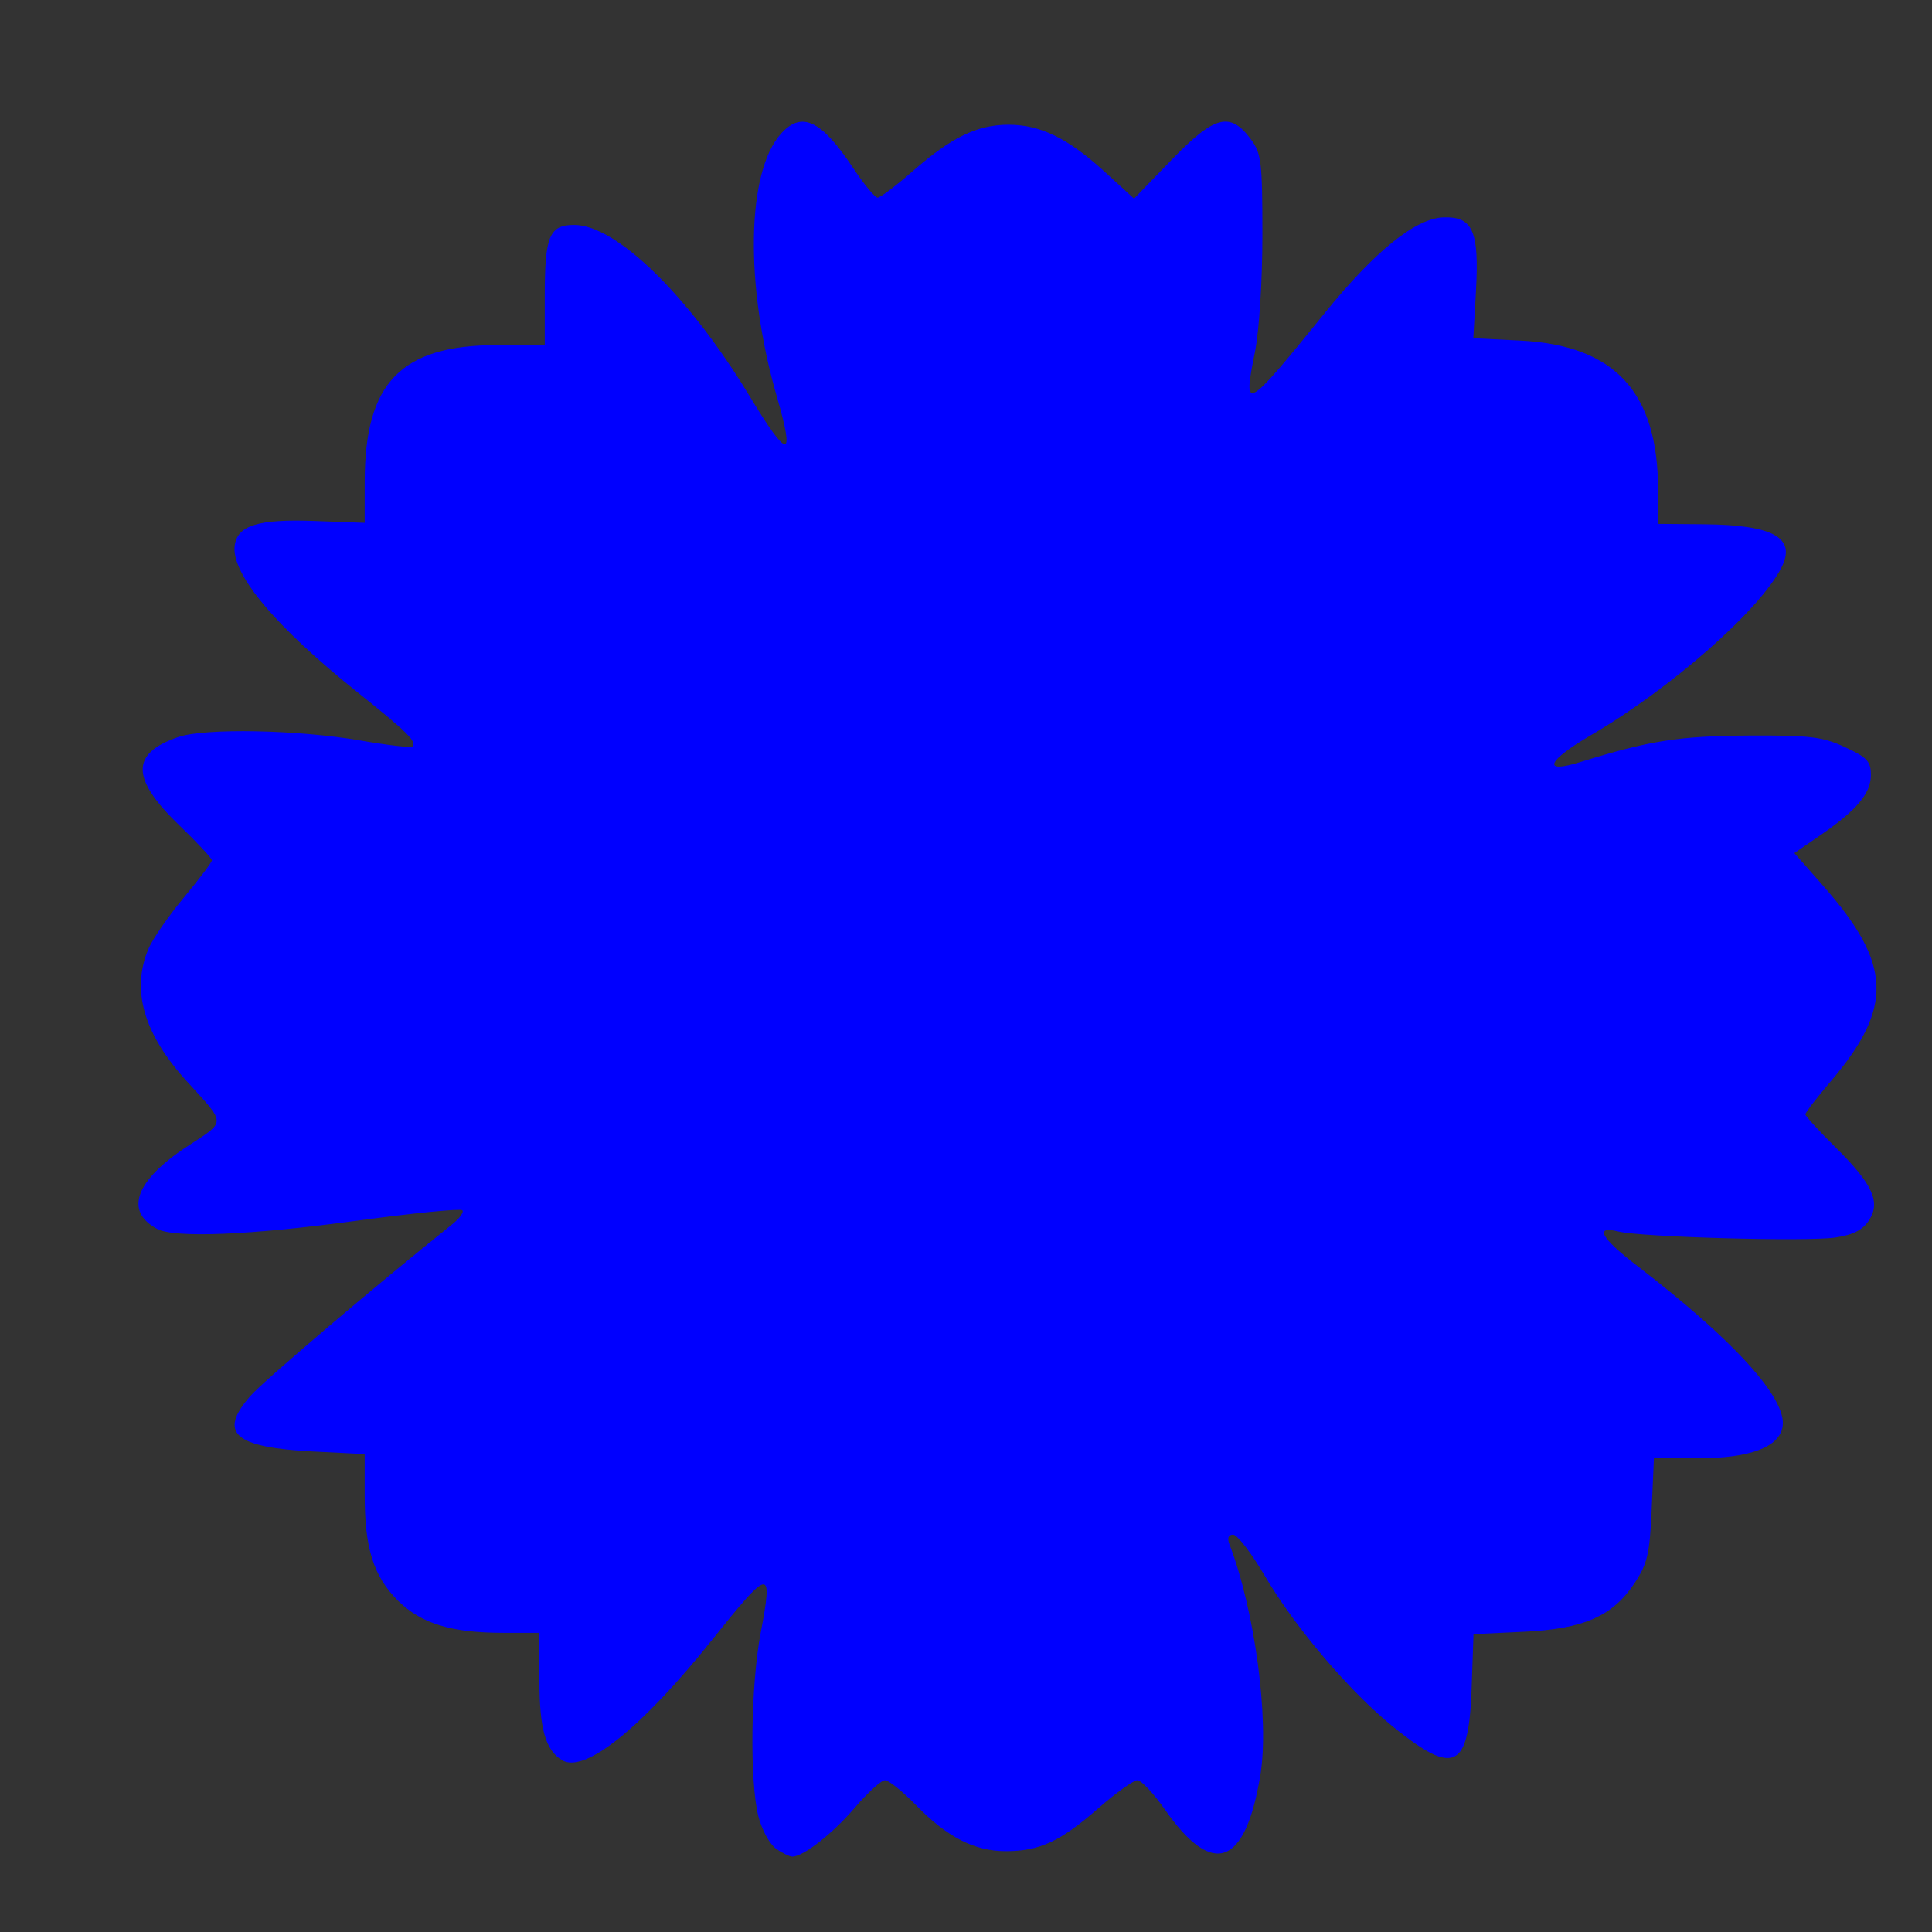 <?xml version="1.0" encoding="UTF-8" standalone="no"?>
<svg
   xmlns:dc="http://purl.org/dc/elements/1.1/"
   xmlns:cc="http://creativecommons.org/ns#"
   xmlns:rdf="http://www.w3.org/1999/02/22-rdf-syntax-ns#"
   xmlns:svg="http://www.w3.org/2000/svg"
   xmlns="http://www.w3.org/2000/svg"
   xmlns:sodipodi="http://sodipodi.sourceforge.net/DTD/sodipodi-0.dtd"
   xmlns:inkscape="http://www.inkscape.org/namespaces/inkscape"
   width="111mm"
   height="111mm"
   viewBox="0 0 111 111"
   version="1.1"
   id="svg8"
   inkscape:version="1.0.2 (e86c870879, 2021-01-15, custom)"
   sodipodi:docname="цветочекe.svg">
  <rect x="0" y="0" width="111" height="111" fill="#333333" stroke="none"/>
  <defs
     id="defs2">
    <inkscape:path-effect
       effect="powerstroke"
       id="path-effect4362"
       is_visible="true"
       lpeversion="1"
       offset_points="13,0.132"
       sort_points="true"
       interpolator_type="CentripetalCatmullRom"
       interpolator_beta="0.2"
       start_linecap_type="zerowidth"
       linejoin_type="round"
       miter_limit="4"
       scale_width="1"
       end_linecap_type="zerowidth" />
    <inkscape:path-effect
       effect="powerstroke"
       id="path-effect4360"
       is_visible="true"
       lpeversion="1"
       offset_points="36.5,0.132"
       sort_points="true"
       interpolator_type="CentripetalCatmullRom"
       interpolator_beta="0.2"
       start_linecap_type="zerowidth"
       linejoin_type="round"
       miter_limit="4"
       scale_width="1"
       end_linecap_type="zerowidth" />
    <inkscape:path-effect
       effect="fill_between_strokes"
       id="path-effect4358"
       is_visible="true"
       lpeversion="1"
       linkedpath=""
       secondpath=""
       reversesecond="false"
       join="true"
       close="true" />
    <inkscape:path-effect
       effect="copy_rotate"
       starting_point="0,0"
       origin="30.677,57.457"
       id="path-effect4354"
       is_visible="true"
       lpeversion="1"
       method="normal"
       num_copies="6"
       starting_angle="0"
       rotation_angle="60"
       gap="-0.01"
       copies_to_360="true"
       mirror_copies="false"
       split_items="false" />
  </defs>
  <sodipodi:namedview
     id="base"
     pagecolor="#ffffff"
     bordercolor="#666666"
     borderopacity="1.0"
     inkscape:pageopacity="0.0"
     inkscape:pageshadow="2"
     inkscape:zoom="0.87109422"
     inkscape:cx="101.34871"
     inkscape:cy="265.74791"
     inkscape:document-units="mm"
     inkscape:current-layer="layer2"
     inkscape:document-rotation="0"
     showgrid="false"
     inkscape:window-width="1265"
     inkscape:window-height="856"
     inkscape:window-x="550"
     inkscape:window-y="120"
     inkscape:window-maximized="0"
     showguides="true"
     inkscape:lockguides="true"
     inkscape:snap-midpoints="true"
     inkscape:snap-smooth-nodes="true"
     inkscape:snap-intersection-paths="true"
     inkscape:object-paths="true"
     inkscape:snap-object-midpoints="true"
     inkscape:snap-center="true" />
  <g
     inkscape:groupmode="layer"
     id="layer5"
     inkscape:label="Слой 4"
     style="display:inline" />
  <g
     inkscape:groupmode="layer"
     id="layer3"
     inkscape:label="Слой 3" />
  <g
     inkscape:groupmode="layer"
     id="layer2"
     inkscape:label="Слой 2"
     style="display:inline">
    <path
       style="fill:#a0a0a0;stroke:none;stroke-width:1"
       d=""
       id="path1616"
       transform="scale(0.265)" />
    <path
       style="fill:none;fill-rule:nonzero;stroke:none;stroke-width:0.265"
       d="m 43.688,103.384 c -0.053,-0.037 -0.106,-0.086 -0.158,-0.149 -0.05,-0.061 -0.099,-0.135 -0.146,-0.223 -0.09,-0.169 -0.172,-0.391 -0.241,-0.673 -0.127,-0.522 -0.209,-1.245 -0.223,-2.217 -0.013,-0.89 0.03,-1.986 0.145,-3.321 0.107,-1.243 0.275,-2.695 0.517,-4.378 0.275,-1.911 0.463,-3.321 0.569,-4.396 0.049,-0.502 0.08,-0.934 0.095,-1.328 0.014,-0.38 0.014,-0.724 5.79e-4,-1.071 -0.003,-0.089 -0.011,-0.17 -0.022,-0.244 -0.012,-0.073 -0.028,-0.141 -0.051,-0.2 -0.023,-0.059 -0.053,-0.114 -0.093,-0.16 -0.041,-0.046 -0.092,-0.081 -0.152,-0.101 -0.03,-0.009 -0.06,-0.015 -0.091,-0.016 -0.031,-0.001 -0.062,9.91e-4 -0.093,0.006 -0.061,0.011 -0.123,0.034 -0.185,0.065 -0.062,0.032 -0.128,0.073 -0.197,0.124 -0.068,0.051 -0.141,0.111 -0.218,0.182 -0.153,0.14 -0.326,0.32 -0.522,0.544 -0.194,0.221 -0.41,0.485 -0.652,0.795 -0.476,0.609 -1.05,1.396 -1.744,2.386 -1.334,1.902 -2.34,3.287 -3.23,4.411 -0.862,1.088 -1.616,1.933 -2.519,2.848 -0.47,0.476 -0.869,0.859 -1.21,1.155 -0.337,0.292 -0.615,0.495 -0.85,0.62 -0.116,0.062 -0.219,0.104 -0.313,0.128 -0.093,0.024 -0.175,0.032 -0.25,0.025 -0.075,-0.006 -0.146,-0.026 -0.215,-0.061 -0.07,-0.034 -0.14,-0.083 -0.212,-0.149 -0.052,-0.047 -0.099,-0.101 -0.141,-0.164 -0.042,-0.063 -0.08,-0.136 -0.113,-0.221 -0.066,-0.17 -0.114,-0.389 -0.141,-0.676 -0.027,-0.284 -0.032,-0.631 -0.017,-1.059 0.015,-0.424 0.05,-0.926 0.105,-1.522 0.054,-0.586 0.097,-1.13 0.122,-1.532 0.012,-0.199 0.021,-0.365 0.023,-0.484 0.001,-0.059 0.002,-0.108 1.98e-4,-0.145 -3.64e-4,-0.009 -8.5e-4,-0.018 -0.002,-0.027 -6.36e-4,-0.008 -0.002,-0.017 -0.003,-0.025 -0.001,-0.008 -0.003,-0.019 -0.006,-0.03 -0.002,-0.006 -0.004,-0.014 -0.009,-0.023 -0.002,-0.005 -0.005,-0.011 -0.009,-0.017 -0.004,-0.006 -0.01,-0.014 -0.018,-0.022 -0.01,-0.01 -0.019,-0.016 -0.025,-0.02 -0.006,-0.004 -0.012,-0.007 -0.017,-0.009 -0.009,-0.004 -0.017,-0.007 -0.024,-0.01 -0.013,-0.005 -0.028,-0.009 -0.043,-0.012 -0.03,-0.007 -0.069,-0.016 -0.116,-0.024 -0.093,-0.017 -0.223,-0.038 -0.379,-0.061 -0.312,-0.046 -0.734,-0.101 -1.19,-0.154 -0.025,-0.003 -1.561,-0.183 -1.586,-0.186 0.031,0.004 -1.521,-0.18 -1.49,-0.176 -0.65,-0.078 -1.206,-0.175 -1.688,-0.303 -0.483,-0.128 -0.891,-0.285 -1.243,-0.479 -0.353,-0.195 -0.652,-0.429 -0.916,-0.711 -0.265,-0.284 -0.497,-0.618 -0.713,-1.015 -0.262,-0.481 -0.449,-0.971 -0.564,-1.482 -0.115,-0.514 -0.158,-1.051 -0.127,-1.624 0.063,-1.158 0.426,-2.46 1.088,-3.995 0.519,-1.203 1.099,-2.319 1.777,-3.395 0.685,-1.086 1.47,-2.131 2.391,-3.181 1.872,-2.134 4.312,-4.29 7.578,-6.803 0.532,-0.409 1.092,-0.848 1.566,-1.226 0.243,-0.193 0.463,-0.371 0.648,-0.522 0.094,-0.076 0.178,-0.146 0.253,-0.208 0.075,-0.062 0.139,-0.117 0.191,-0.162 0.447,-0.387 1.021,-0.698 1.593,-0.835 0.127,-0.03 0.252,-0.067 0.368,-0.106 0.115,-0.039 0.224,-0.082 0.319,-0.126 0.094,-0.043 0.178,-0.089 0.243,-0.135 0.033,-0.023 0.063,-0.048 0.089,-0.074 0.013,-0.013 0.025,-0.028 0.036,-0.043 0.011,-0.016 0.021,-0.034 0.029,-0.054 0.015,-0.04 0.035,-0.069 0.056,-0.09 0.021,-0.021 0.047,-0.037 0.078,-0.048 0.031,-0.011 0.07,-0.017 0.116,-0.016 0.046,9.42e-4 0.098,0.009 0.157,0.025 0.117,0.033 0.253,0.098 0.4,0.197 0.145,0.098 0.298,0.229 0.45,0.39 0.083,0.088 0.193,0.21 0.32,0.354 0.127,0.144 0.27,0.31 0.421,0.488 0.301,0.354 0.634,0.755 0.923,1.115 0.648,0.806 1.203,1.426 1.852,2.03 0.647,0.603 1.385,1.188 2.398,1.929 0.401,0.293 0.724,0.546 0.981,0.774 0.257,0.228 0.445,0.427 0.576,0.612 0.065,0.092 0.117,0.18 0.155,0.265 0.039,0.085 0.065,0.168 0.081,0.251 0.032,0.165 0.024,0.335 -0.02,0.525 -0.003,0.012 -0.007,0.029 -0.013,0.052 -0.006,0.022 -0.013,0.049 -0.022,0.081 -0.017,0.063 -0.04,0.143 -0.067,0.237 -0.055,0.19 -0.128,0.437 -0.214,0.725 -0.174,0.581 -0.399,1.322 -0.634,2.082 -0.333,1.079 -0.589,1.936 -0.786,2.715 -0.198,0.785 -0.337,1.49 -0.434,2.254 -0.098,0.77 -0.153,1.598 -0.186,2.621 -0.033,1.03 -0.042,2.263 -0.045,3.822 -0.006,2.424 0.003,3.838 0.055,4.932 0.027,0.557 0.065,1.03 0.117,1.5 0.053,0.476 0.122,0.95 0.208,1.498 0.124,0.79 0.216,1.441 0.278,1.991 0.063,0.558 0.095,1.009 0.097,1.386 0.003,0.384 -0.025,0.691 -0.079,0.956 -0.055,0.269 -0.139,0.496 -0.249,0.712 -0.044,0.086 -0.106,0.188 -0.182,0.302 -0.077,0.115 -0.167,0.239 -0.265,0.368 -0.201,0.262 -0.434,0.541 -0.662,0.793 -0.116,0.129 -0.23,0.25 -0.338,0.36 -0.11,0.112 -0.212,0.211 -0.304,0.293 -0.046,0.042 -0.089,0.079 -0.129,0.111 -0.04,0.032 -0.076,0.059 -0.107,0.081 -0.032,0.022 -0.057,0.036 -0.075,0.044 -0.009,0.004 -0.015,0.006 -0.018,0.007 -0.003,7.8e-4 -0.002,-1.5e-4 0.006,-1.5e-4 0.003,0 -0.003,-1.3e-4 -0.013,-0.002 -0.01,-0.002 -0.023,-0.006 -0.04,-0.012 -0.034,-0.012 -0.075,-0.029 -0.121,-0.052 -0.099,-0.048 -0.207,-0.113 -0.302,-0.179 z m -0.076,0.241 c 3e-6,0 7e-6,0 1.1e-5,0 l -0.076,-0.024 c 0.105,0.074 0.226,0.146 0.338,0.2 0.052,0.025 0.104,0.048 0.151,0.064 0.023,0.008 0.046,0.015 0.068,0.02 0.021,0.005 0.046,0.009 0.07,0.009 0.025,0 0.047,-0.004 0.067,-0.01 0.02,-0.006 0.039,-0.013 0.057,-0.022 0.036,-0.017 0.074,-0.039 0.112,-0.066 0.039,-0.026 0.08,-0.058 0.124,-0.093 0.044,-0.035 0.09,-0.075 0.139,-0.119 0.097,-0.087 0.204,-0.19 0.316,-0.304 0.111,-0.113 0.228,-0.237 0.346,-0.368 0.231,-0.256 0.47,-0.54 0.675,-0.809 0.101,-0.132 0.194,-0.261 0.275,-0.381 0.079,-0.118 0.148,-0.23 0.198,-0.329 0.12,-0.236 0.212,-0.486 0.272,-0.778 0.059,-0.287 0.087,-0.613 0.085,-1.011 -0.003,-0.39 -0.035,-0.851 -0.099,-1.414 -0.063,-0.555 -0.155,-1.21 -0.28,-2.002 -0.086,-0.546 -0.154,-1.016 -0.206,-1.486 -0.052,-0.464 -0.09,-0.932 -0.116,-1.484 -0.052,-1.09 -0.061,-2.494 -0.055,-4.919 0.004,-1.559 0.013,-2.789 0.045,-3.814 0.032,-1.017 0.087,-1.837 0.184,-2.596 0.096,-0.752 0.232,-1.446 0.428,-2.223 0.195,-0.772 0.449,-1.623 0.782,-2.702 0.235,-0.761 0.461,-1.503 0.635,-2.084 0.086,-0.288 0.16,-0.537 0.215,-0.728 0.027,-0.095 0.05,-0.176 0.068,-0.24 0.009,-0.032 0.017,-0.06 0.023,-0.084 0.006,-0.024 0.011,-0.044 0.015,-0.06 0.05,-0.218 0.063,-0.426 0.022,-0.635 -0.02,-0.104 -0.053,-0.207 -0.1,-0.309 -0.047,-0.103 -0.107,-0.205 -0.181,-0.309 -0.147,-0.207 -0.35,-0.421 -0.616,-0.656 -0.265,-0.235 -0.596,-0.494 -1,-0.789 -1.009,-0.738 -1.738,-1.316 -2.374,-1.909 -0.637,-0.593 -1.183,-1.202 -1.826,-2.002 -0.291,-0.363 -0.625,-0.765 -0.928,-1.121 -0.152,-0.179 -0.297,-0.346 -0.424,-0.492 -0.128,-0.146 -0.24,-0.27 -0.326,-0.361 -0.164,-0.173 -0.331,-0.317 -0.494,-0.427 -0.164,-0.111 -0.326,-0.19 -0.477,-0.233 -0.076,-0.021 -0.151,-0.034 -0.223,-0.035 -0.072,-0.002 -0.143,0.008 -0.208,0.031 -0.066,0.023 -0.126,0.06 -0.177,0.11 -0.051,0.051 -0.089,0.112 -0.117,0.183 0.002,-0.004 0.003,-0.005 0.001,-0.003 -0.001,0.002 -0.004,0.006 -0.009,0.011 -0.011,0.011 -0.027,0.025 -0.051,0.042 -0.048,0.034 -0.117,0.072 -0.202,0.111 -0.086,0.039 -0.185,0.079 -0.293,0.115 -0.109,0.037 -0.226,0.071 -0.345,0.1 -0.617,0.148 -1.226,0.479 -1.704,0.892 -0.05,0.044 -0.113,0.097 -0.187,0.158 -0.073,0.061 -0.157,0.13 -0.251,0.206 -0.184,0.15 -0.404,0.327 -0.646,0.52 -0.472,0.376 -1.032,0.815 -1.562,1.223 -3.272,2.518 -5.726,4.684 -7.616,6.838 -0.93,1.059 -1.723,2.116 -2.416,3.214 -0.686,1.088 -1.272,2.216 -1.796,3.431 -0.669,1.551 -1.044,2.885 -1.109,4.085 -0.032,0.595 0.011,1.156 0.133,1.696 0.12,0.537 0.317,1.049 0.59,1.55 0.224,0.411 0.468,0.765 0.752,1.069 0.283,0.303 0.604,0.554 0.981,0.762 0.375,0.207 0.804,0.372 1.303,0.503 0.498,0.132 1.066,0.231 1.724,0.31 0.02,0.002 1.471,0.174 1.49,0.176 -0.035,-0.004 1.621,0.19 1.586,0.186 0.455,0.053 0.873,0.108 1.182,0.153 0.155,0.023 0.281,0.043 0.37,0.06 0.045,0.008 0.078,0.015 0.1,0.021 0.011,0.003 0.018,0.005 0.02,0.005 6.61e-4,2.29e-4 -2.04e-4,9.6e-5 -0.005,-0.002 -0.002,-9.6e-4 -0.006,-0.003 -0.01,-0.006 -0.004,-0.003 -0.012,-0.008 -0.021,-0.017 -0.007,-0.007 -0.013,-0.014 -0.016,-0.02 -0.004,-0.005 -0.006,-0.01 -0.008,-0.014 -0.004,-0.007 -0.005,-0.013 -0.006,-0.016 -0.002,-0.007 -0.002,-0.008 -0.002,-0.007 1.37e-4,9.61e-4 4.45e-4,0.004 7.91e-4,0.008 3.37e-4,0.004 6.58e-4,0.01 9.27e-4,0.017 0.001,0.028 0.001,0.071 -3.21e-4,0.128 -0.003,0.114 -0.011,0.275 -0.023,0.474 -0.025,0.4 -0.067,0.941 -0.121,1.525 -0.055,0.599 -0.091,1.106 -0.106,1.537 -0.015,0.434 -0.01,0.793 0.018,1.093 0.028,0.302 0.08,0.546 0.158,0.747 0.04,0.101 0.086,0.192 0.14,0.272 0.054,0.081 0.116,0.152 0.184,0.214 0.086,0.078 0.177,0.143 0.273,0.19 0.098,0.048 0.2,0.077 0.309,0.087 0.11,0.009 0.222,-0.002 0.34,-0.033 0.118,-0.031 0.241,-0.082 0.37,-0.151 0.26,-0.139 0.555,-0.356 0.898,-0.654 0.349,-0.302 0.753,-0.69 1.225,-1.169 0.909,-0.921 1.67,-1.774 2.538,-2.869 0.897,-1.133 1.904,-2.521 3.239,-4.423 0.693,-0.988 1.265,-1.771 1.736,-2.375 0.24,-0.307 0.453,-0.567 0.643,-0.783 0.192,-0.219 0.358,-0.392 0.501,-0.523 0.072,-0.066 0.138,-0.121 0.198,-0.165 0.06,-0.045 0.113,-0.078 0.159,-0.101 0.046,-0.024 0.083,-0.036 0.112,-0.041 0.014,-0.003 0.026,-0.003 0.035,-0.003 0.009,4.15e-4 0.017,0.002 0.023,0.004 0.011,0.004 0.023,0.01 0.035,0.025 0.014,0.015 0.029,0.04 0.044,0.078 0.015,0.038 0.027,0.087 0.037,0.148 0.01,0.061 0.016,0.132 0.019,0.212 0.013,0.34 0.014,0.677 -5.8e-4,1.051 -0.015,0.388 -0.046,0.814 -0.094,1.312 -0.105,1.067 -0.293,2.475 -0.568,4.385 -0.242,1.687 -0.411,3.144 -0.518,4.393 -0.115,1.342 -0.159,2.447 -0.146,3.348 0.014,0.983 0.097,1.727 0.23,2.276 0.073,0.298 0.161,0.541 0.264,0.735 0.054,0.102 0.113,0.191 0.176,0.267 0.065,0.079 0.135,0.145 0.21,0.198 z"
       id="path1633"
       inkscape:path-effect="#path-effect4362"
       inkscape:original-d="m 43.612365,103.49235 c -1.044255,-0.73142 -1.100035,-4.557394 -0.161684,-11.090129 0.578755,-4.029248 0.715247,-5.421788 0.663717,-6.771506 -0.05192,-1.360203 -1.039602,-0.45881 -3.781636,3.451284 -2.723585,3.883788 -3.980092,5.47026 -5.762649,7.275947 -1.899443,1.92409 -2.599746,2.29763 -3.233047,1.7245 -0.482653,-0.43679 -0.570068,-1.37124 -0.351016,-3.752297 0.108252,-1.176658 0.169796,-2.166401 0.136768,-2.19943 -0.03303,-0.03303 -0.804586,-0.146752 -1.714573,-0.25272 -0.909985,-0.105963 -2.294391,-0.269025 -3.076455,-0.362348 -2.611663,-0.311657 -3.778416,-0.956679 -4.659825,-2.576119 -1.065604,-1.957863 -0.948899,-4.105496 0.392128,-7.216032 2.074846,-4.812652 5.168999,-8.338432 11.786905,-13.431157 1.046819,-0.805564 2.240109,-1.756165 2.651759,-2.112444 0.478243,-0.413917 1.073483,-0.725755 1.648759,-0.863761 0.495169,-0.118789 0.942003,-0.324646 0.992969,-0.457458 0.169996,-0.443001 0.846957,-0.253269 1.476543,0.41383 0.340151,0.360421 1.092385,1.245084 1.671633,1.965922 1.292777,1.608784 2.202803,2.456349 4.224948,3.934967 1.608903,1.176448 2.012951,1.74422 1.823582,2.562501 -0.05156,0.222804 -0.480367,1.656695 -0.952897,3.186422 -1.327812,4.298536 -1.429904,5.102209 -1.444758,11.37331 -0.01133,4.793888 0.03223,5.704004 0.378788,7.909774 0.493149,3.13879 0.500253,4.210974 0.03396,5.125024 -0.375315,0.73567 -1.904202,2.43045 -2.192553,2.43045 -0.0924,0 -0.340506,-0.12084 -0.551355,-0.26853 z" />
    <path
       style="fill:#a0a0a0;stroke:none;stroke-width:1"
       d=""
       id="path1635"
       transform="scale(0.265)" />
    <path
       style="fill:#a0a0a0;stroke:none;stroke-width:1"
       d=""
       id="path1641"
       transform="scale(0.265)" />
    <path
       style="fill:#0000ff;stroke:none;stroke-width:0.265"
       d="m 44.578,106.206 c -0.361,-0.253 -0.816,-1.092 -1.01,-1.863 -0.506,-2.011 -0.436,-7.52 0.135,-10.53 0.719,-3.791 0.544,-3.766 -2.796,0.411 -4.063,5.08 -7.341,7.702 -8.625,6.901 -0.947,-0.591 -1.286,-1.791 -1.291,-4.569 l -0.005,-2.743 h -2.056 c -3.006,0 -4.748,-0.534 -6.075,-1.86 -1.399,-1.399 -1.902,-3.001 -1.902,-6.056 v -2.356 l -2.9,-0.144 c -4.601,-0.229 -5.546,-1.054 -3.662,-3.2 0.769,-0.876 7.345,-6.468 11.579,-9.847 0.431,-0.344 0.697,-0.712 0.592,-0.818 -0.106,-0.106 -2.824,0.164 -6.041,0.6 -6.143,0.833 -10.487,1.011 -11.495,0.472 -1.893,-1.013 -1.25,-2.779 1.724,-4.734 2.269,-1.492 2.271,-1.231 -0.026,-3.758 -2.467,-2.715 -3.192,-5.214 -2.201,-7.586 0.233,-0.559 1.151,-1.888 2.038,-2.955 0.887,-1.066 1.613,-2.031 1.613,-2.144 0,-0.113 -0.838,-1.012 -1.862,-1.999 -2.8,-2.698 -2.817,-4.147 -0.06,-5.085 1.525,-0.519 6.864,-0.418 10.435,0.199 1.575,0.272 2.927,0.429 3.006,0.35 0.274,-0.274 -0.285,-0.827 -3.152,-3.118 -4.74,-3.789 -7.286,-6.837 -7.054,-8.446 0.165,-1.147 1.37,-1.515 4.565,-1.397 l 2.9,0.107 0.002,-2.366 c 0.004,-5.692 2.078,-7.832 7.601,-7.846 l 2.743,-0.007 v -2.842 c 0,-3.414 0.267,-4.055 1.692,-4.055 2.413,0 6.565,4.047 10.047,9.792 2.253,3.717 2.652,3.738 1.597,0.083 -1.854,-6.42 -1.749,-12.923 0.245,-15.127 1.179,-1.303 2.312,-0.765 4.116,1.953 0.632,0.952 1.274,1.731 1.428,1.731 0.153,0 1.071,-0.693 2.039,-1.54 2.21,-1.934 3.691,-2.649 5.488,-2.649 1.822,0 3.409,0.777 5.512,2.699 l 1.692,1.546 2.176,-2.246 c 2.46,-2.539 3.347,-2.765 4.541,-1.157 0.598,0.805 0.658,1.303 0.658,5.487 -2.59e-4,2.649 -0.183,5.505 -0.43,6.732 -0.702,3.483 -0.558,3.402 4.013,-2.243 2.89,-3.569 5.225,-5.447 6.832,-5.496 1.676,-0.051 2.048,0.797 1.854,4.239 l -0.152,2.706 2.721,0.138 c 5.416,0.274 7.894,2.968 7.894,8.581 v 1.947 l 2.611,0.022 c 4.032,0.033 5.361,0.781 4.466,2.512 -1.276,2.467 -6.348,6.925 -10.918,9.597 -2.555,1.493 -2.859,2.249 -0.627,1.554 3.946,-1.228 5.674,-1.5 9.641,-1.522 3.563,-0.02 4.263,0.064 5.565,0.665 1.278,0.59 1.489,0.817 1.489,1.6 0,1.06 -0.802,2.015 -2.903,3.461 l -1.493,1.027 1.649,1.873 c 3.973,4.513 4.064,6.996 0.412,11.275 -0.785,0.92 -1.428,1.756 -1.428,1.859 0,0.102 0.768,0.945 1.708,1.873 2.158,2.131 2.635,3.169 1.941,4.227 -0.359,0.548 -0.906,0.826 -1.925,0.979 -1.626,0.244 -11.161,-0.02 -12.462,-0.345 -1.412,-0.352 -1.023,0.362 1.075,1.975 5.574,4.285 8.585,7.604 8.358,9.212 -0.169,1.195 -1.865,1.839 -4.849,1.839 l -2.549,5.5e-4 -0.129,2.943 c -0.112,2.552 -0.241,3.113 -0.978,4.226 -1.265,1.912 -2.923,2.639 -6.386,2.801 l -2.872,0.135 -0.107,3.089 c -0.161,4.674 -0.976,5.085 -4.481,2.26 -2.489,-2.006 -5.651,-5.718 -7.382,-8.665 -0.775,-1.32 -1.601,-2.399 -1.836,-2.399 -0.278,0 -0.354,0.191 -0.217,0.549 1.46,3.801 2.302,10.089 1.777,13.269 -0.865,5.24 -2.729,5.917 -5.474,1.99 -0.653,-0.934 -1.368,-1.699 -1.59,-1.699 -0.221,0 -1.232,0.726 -2.246,1.613 -2.183,1.91 -3.375,2.463 -5.311,2.463 -1.806,0 -3.368,-0.799 -5.158,-2.639 -0.769,-0.79 -1.572,-1.437 -1.785,-1.437 -0.213,0 -0.995,0.712 -1.738,1.582 -1.273,1.492 -2.956,2.808 -3.59,2.808 -0.157,0 -0.581,-0.207 -0.942,-0.46 z"
       id="path4364" />
    <circle
       style="fill:#ffffff;stroke-width:0.8;stroke-linecap:round;stroke-linejoin:round;stroke-opacity:1;stroke:none;stroke-miterlimit:4;stroke-dasharray:none;stroke-dashoffset:2.86"
       id="path843"
       sodipodi:type="arc"
       sodipodi:cx="57.883327"
       sodipodi:cy="56.825512"
       sodipodi:rx="14.556584"
       sodipodi:ry="14.556584"
       sodipodi:start="0.36239668"
       sodipodi:end="0.29250021"
       sodipodi:arc-type="arc"
       d="M 71.494,61.986 A 14.557,14.557 0 0 1 52.961,70.525 14.557,14.557 0 0 1 44.1,52.144 14.557,14.557 0 0 1 62.324,42.963 14.557,14.557 0 0 1 71.822,61.023"
       sodipodi:open="true" />
    <circle
       style="display:inline;fill:#ff0000;stroke:none;stroke-width:0.8;stroke-linecap:round;stroke-linejoin:round;stroke-miterlimit:4;stroke-dasharray:none;stroke-dashoffset:2.86;stroke-opacity:1"
       id="path843-3"
       sodipodi:type="arc"
       sodipodi:cx="57.883327"
       sodipodi:cy="56.825512"
       sodipodi:rx="11.423921"
       sodipodi:ry="11.423921"
       sodipodi:start="0.36239668"
       sodipodi:end="0.29250021"
       sodipodi:arc-type="arc"
       sodipodi:open="true"
       d="M 68.565,60.875 A 11.424,11.424 0 0 1 54.021,67.577 11.424,11.424 0 0 1 47.066,53.151 11.424,11.424 0 0 1 61.368,45.946 11.424,11.424 0 0 1 68.822,60.12" />
  </g>
  <g
     inkscape:label="Слой 1"
     inkscape:groupmode="layer"
     id="layer1" />
</svg>
